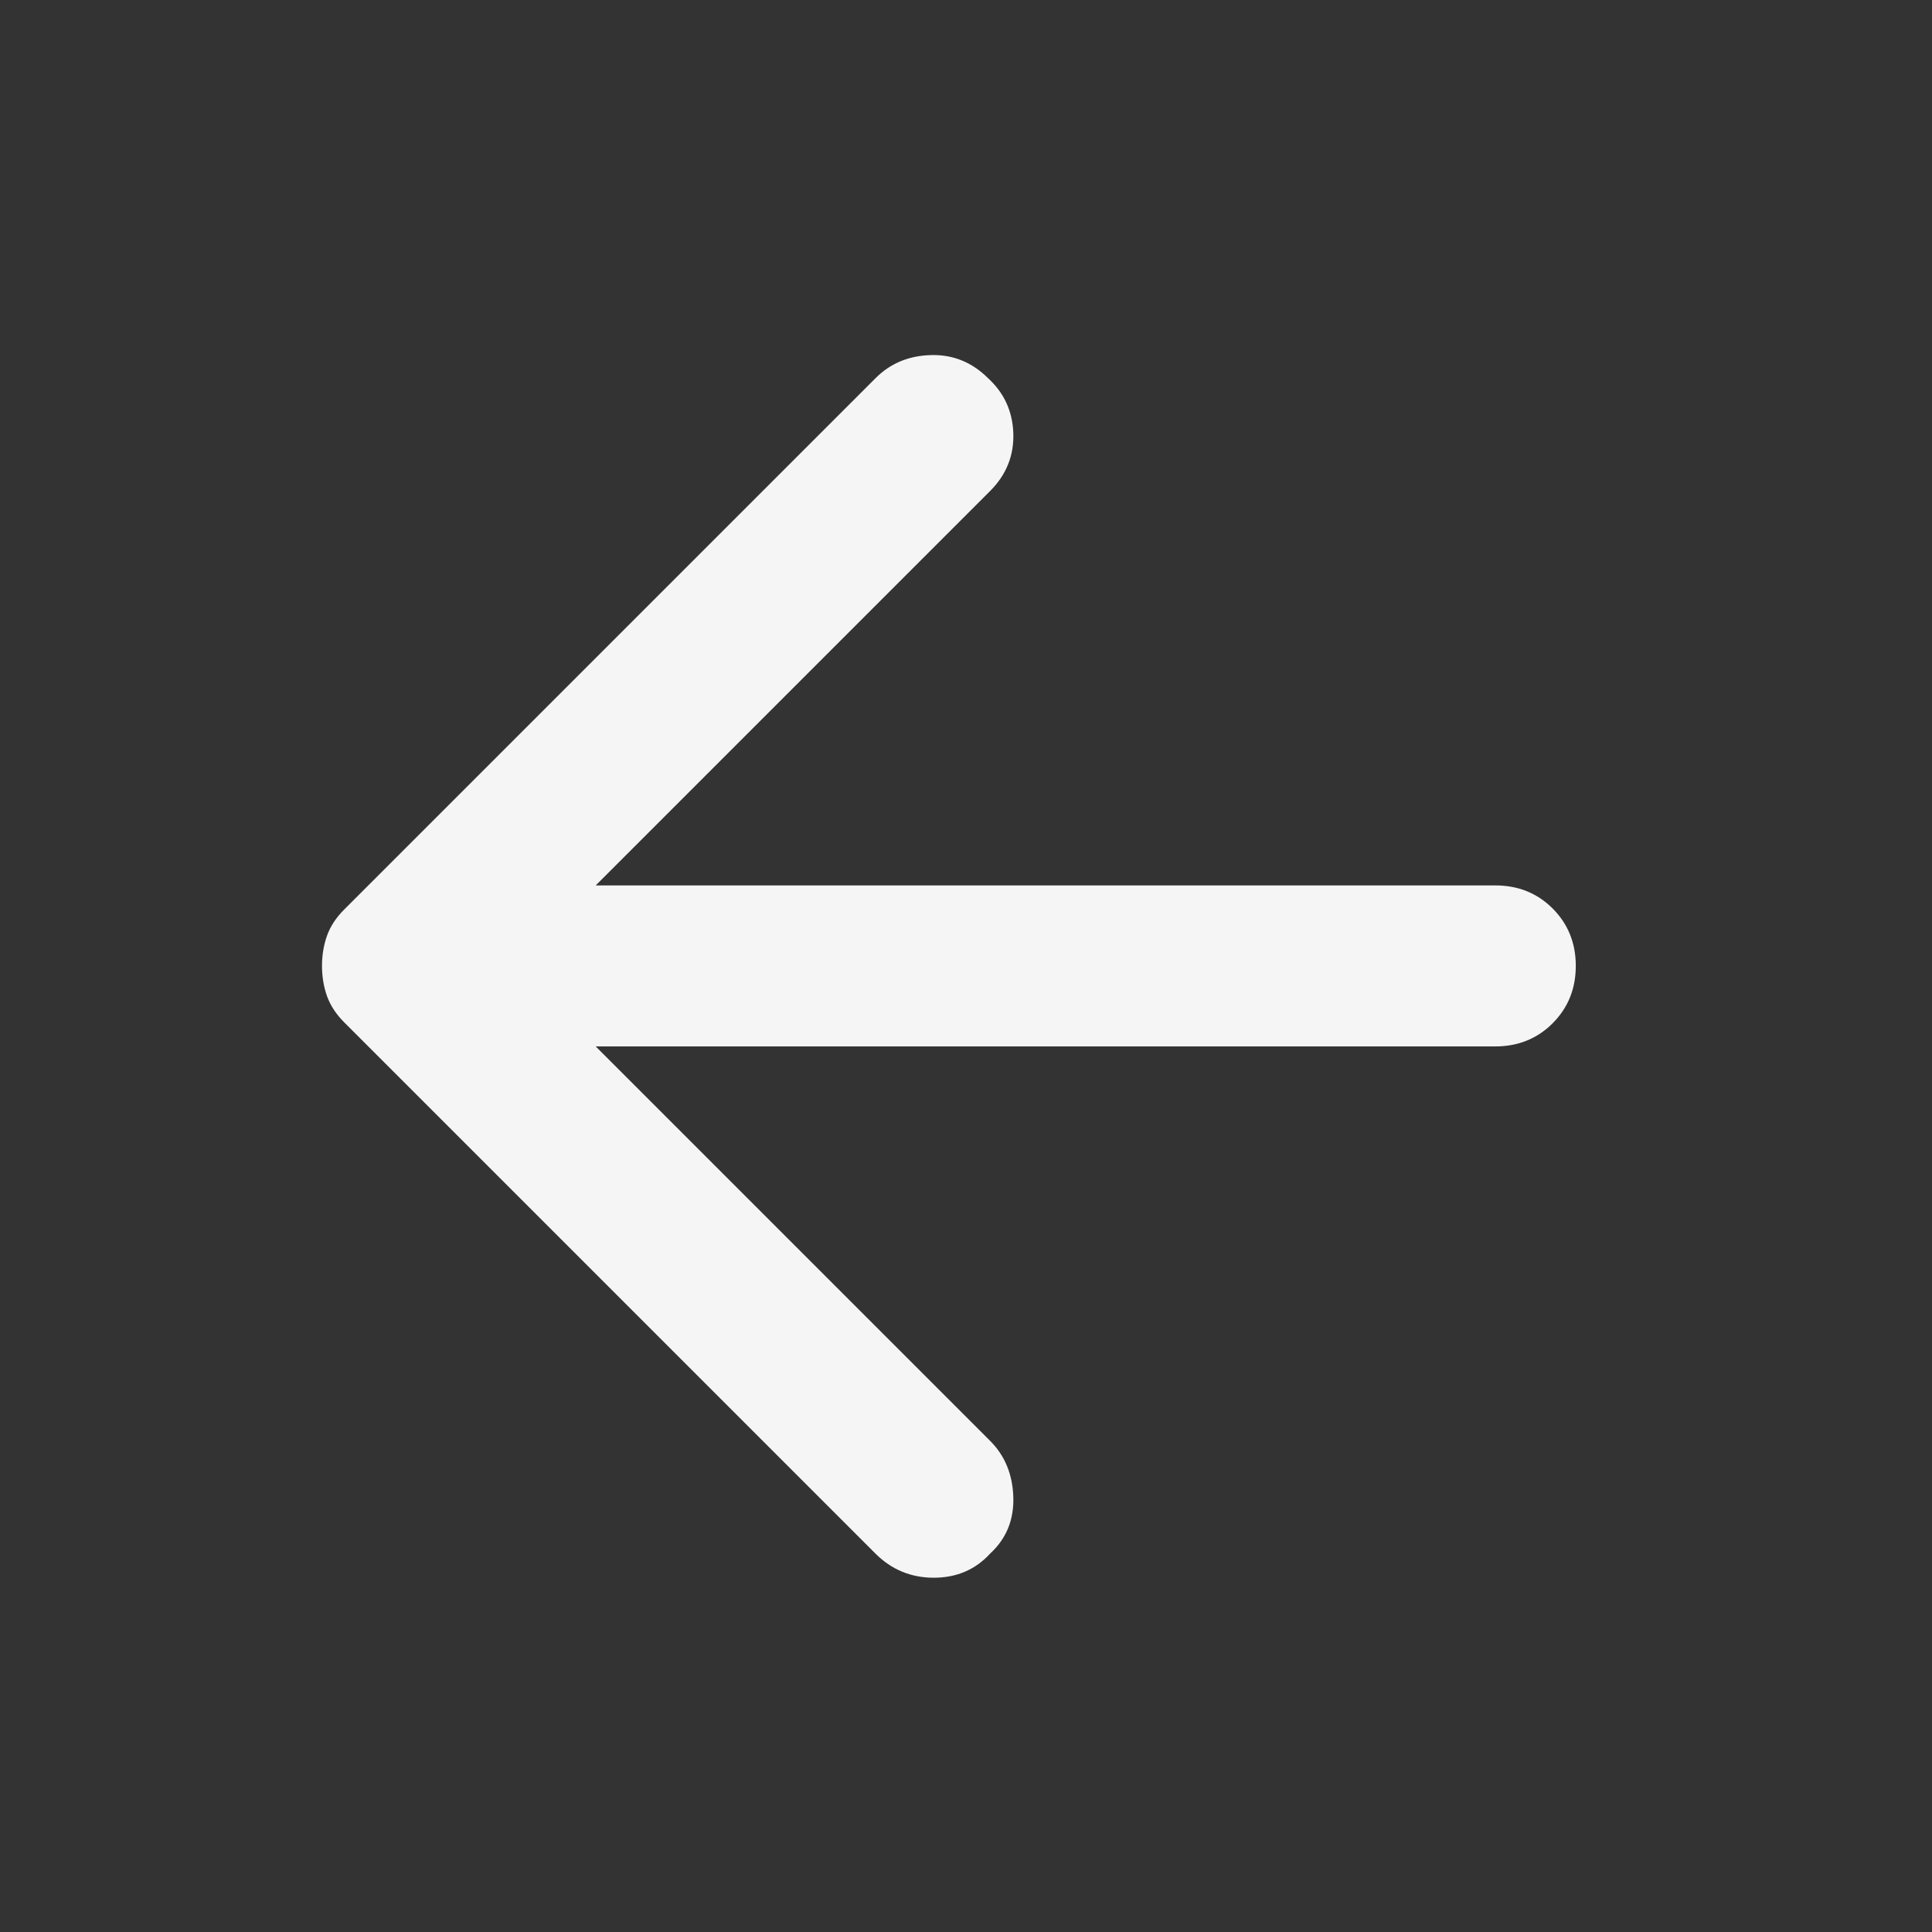 <svg width="24" height="24" viewBox="0 0 24 24" fill="none" xmlns="http://www.w3.org/2000/svg">
<rect x="0" y="0" width="24" height="24" fill="#333333" stroke="none"/>
<path d="M10.875 19.299L4.275 12.699C4.175 12.599 4.104 12.49 4.062 12.374C4.021 12.257 4 12.132 4 11.999C4 11.865 4.021 11.74 4.062 11.624C4.104 11.507 4.175 11.399 4.275 11.299L10.875 4.699C11.058 4.515 11.287 4.419 11.562 4.411C11.837 4.403 12.075 4.499 12.275 4.699C12.475 4.882 12.579 5.111 12.588 5.386C12.596 5.661 12.5 5.899 12.3 6.099L7.4 10.999H18.575C18.858 10.999 19.096 11.094 19.288 11.286C19.479 11.478 19.575 11.715 19.575 11.999C19.575 12.282 19.479 12.519 19.288 12.711C19.096 12.903 18.858 12.999 18.575 12.999H7.4L12.3 17.899C12.483 18.082 12.579 18.315 12.588 18.599C12.596 18.882 12.5 19.115 12.3 19.299C12.117 19.499 11.883 19.599 11.6 19.599C11.317 19.599 11.075 19.499 10.875 19.299Z" fill="#F5F5F5"/>
</svg>
